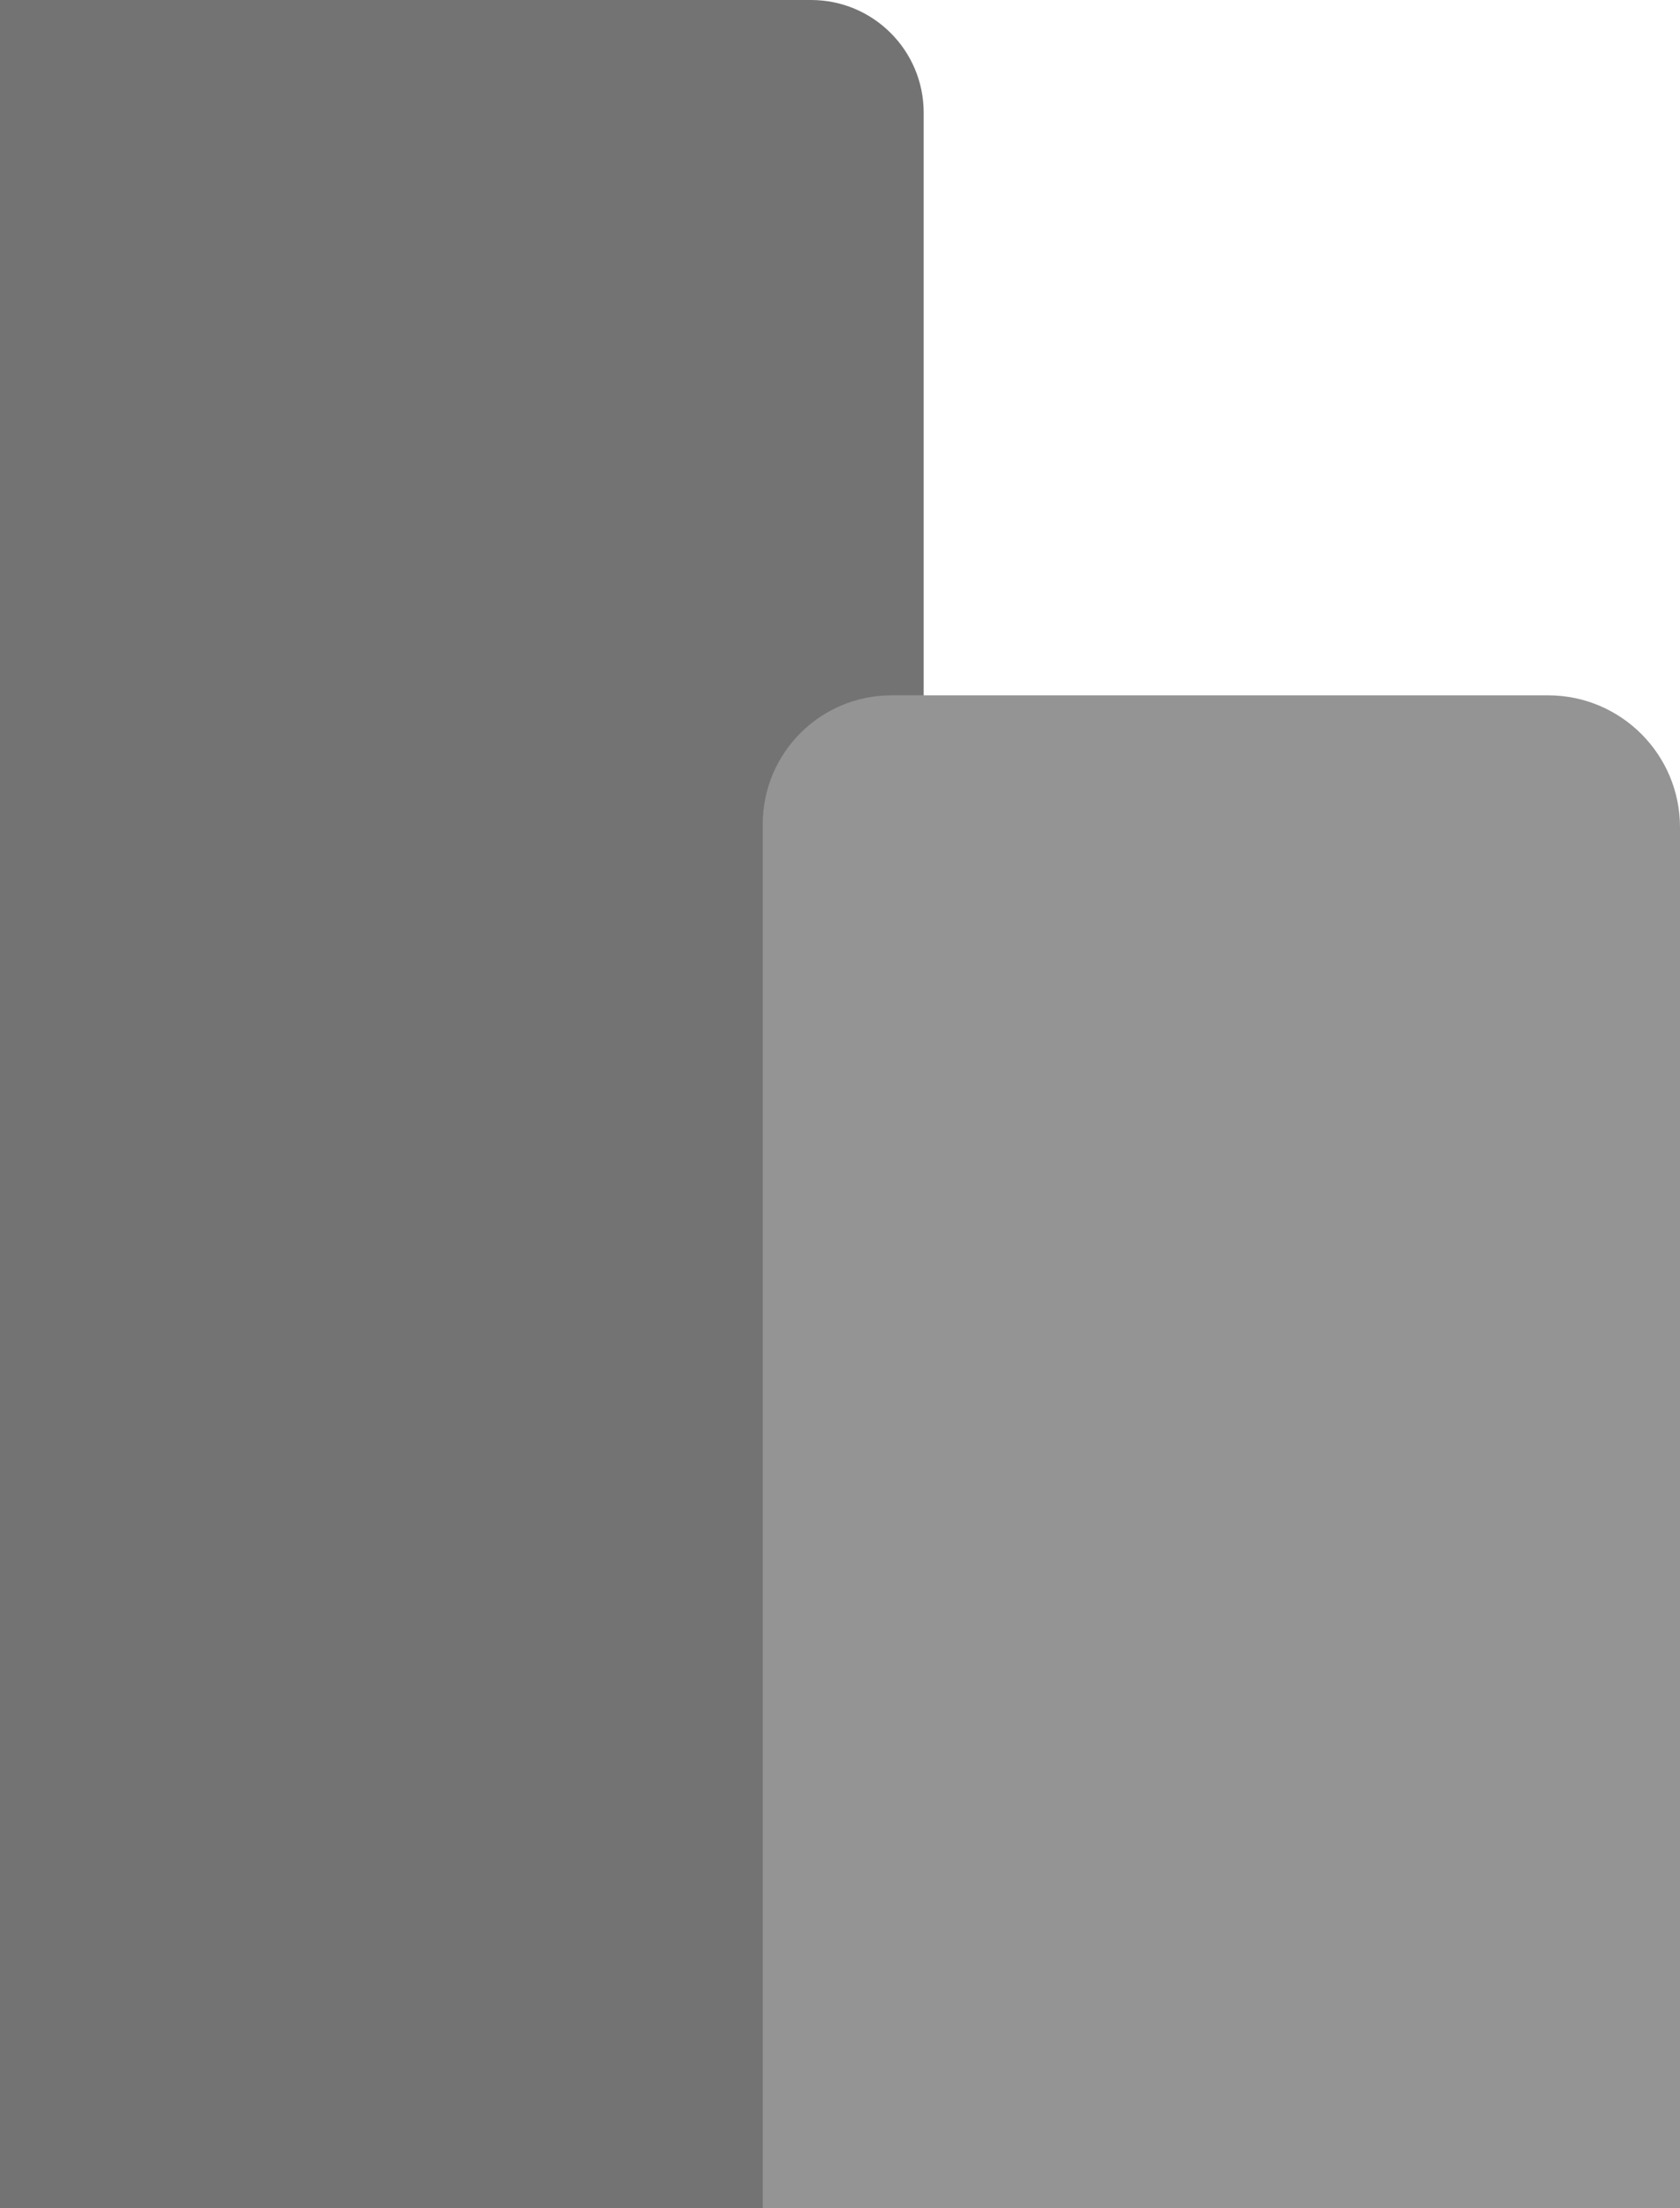 <svg width="522" height="686" viewBox="0 0 522 686" fill="none" xmlns="http://www.w3.org/2000/svg">
<path d="M0 0H252C271.33 0 287 15.67 287 35V686H0V0Z" fill="#737373"/>
<path d="M237 256C237 233.909 254.909 216 277 216H481C503.644 216 522 234.356 522 257V686H237V256Z" fill="#949494"/>
</svg>
